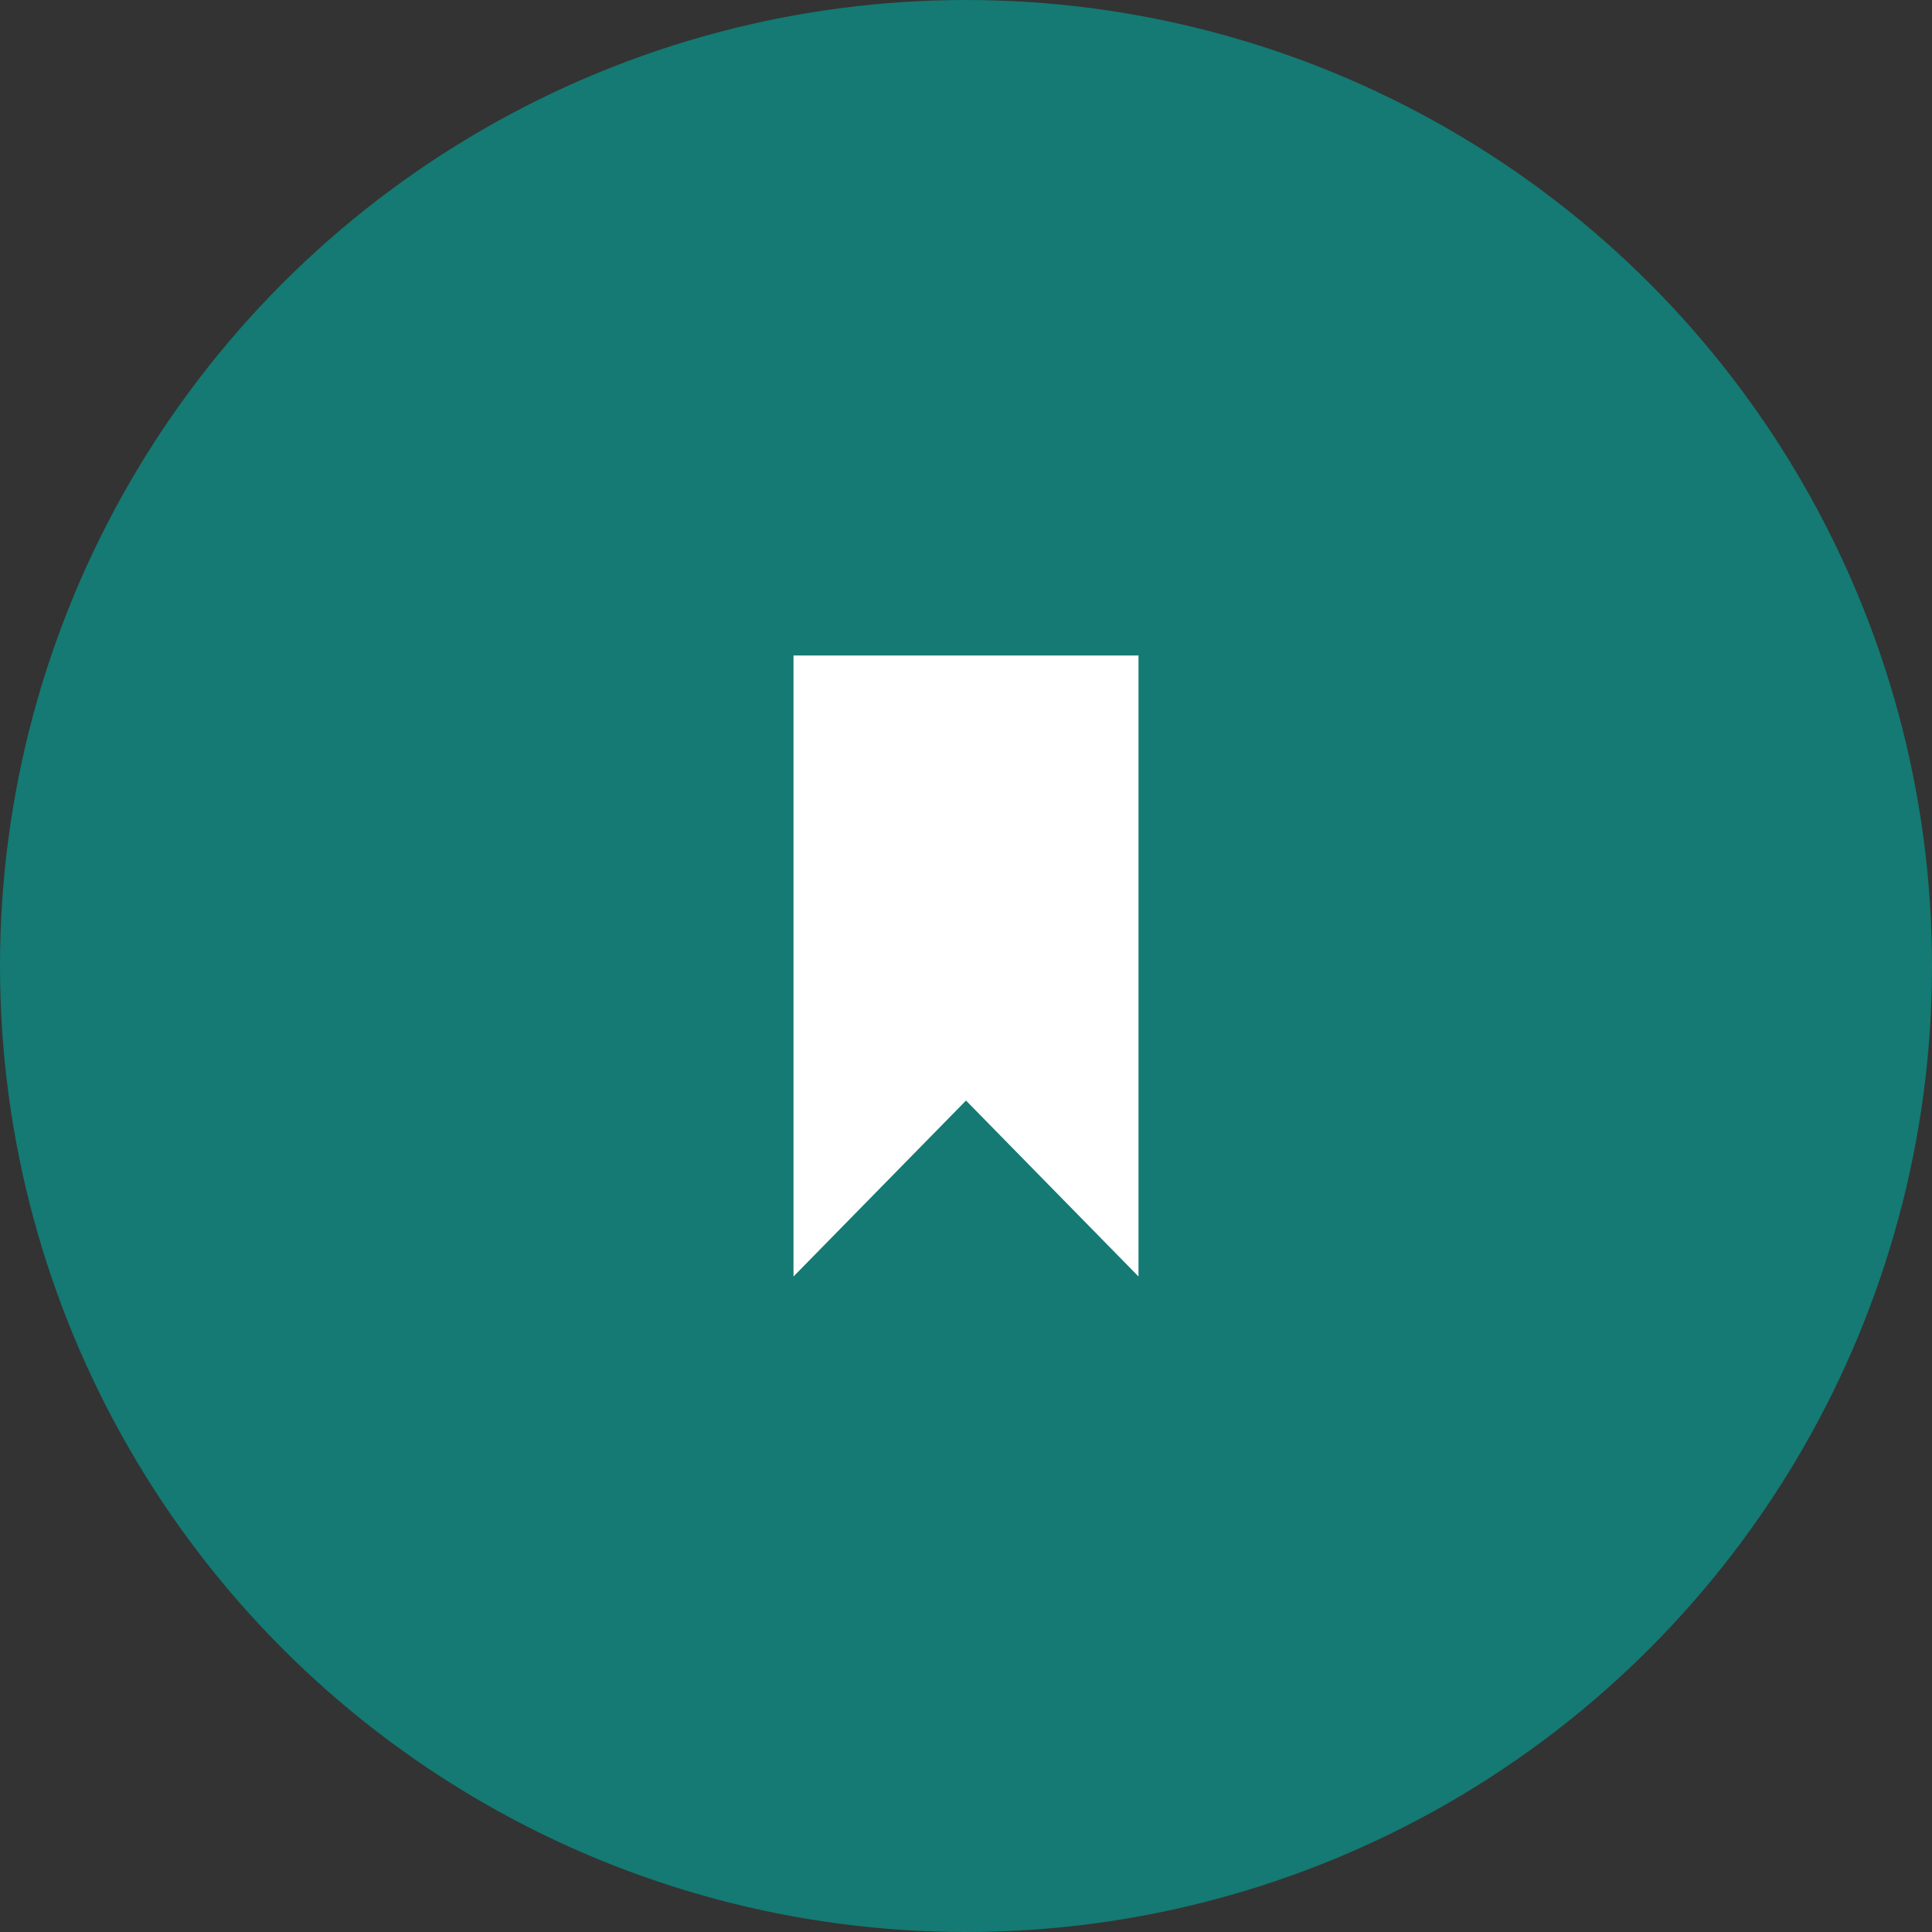 <?xml version="1.0" encoding="utf-8"?>
<!-- Generator: Adobe Illustrator 24.2.3, SVG Export Plug-In . SVG Version: 6.00 Build 0)  -->
<svg version="1.1" id="Warstwa_1" xmlns="http://www.w3.org/2000/svg" xmlns:xlink="http://www.w3.org/1999/xlink" x="0px" y="0px"
	 viewBox="0 0 56 56" style="enable-background:new 0 0 56 56;" xml:space="preserve">
<rect x="0" y="0" width="56" height="56" fill="#333333" stroke="none"/>
<style type="text/css">
	.st0{fill-rule:evenodd;clip-rule:evenodd;fill:#147A73;}
	.st1{fill-rule:evenodd;clip-rule:evenodd;fill:#FFFFFF;}
</style>
<g>
	<circle class="st0" cx="28" cy="28" r="28"/>
	<path class="st1" d="M23,19v18l5-5.1l5,5.1V19H23z"/>
</g>
</svg>
